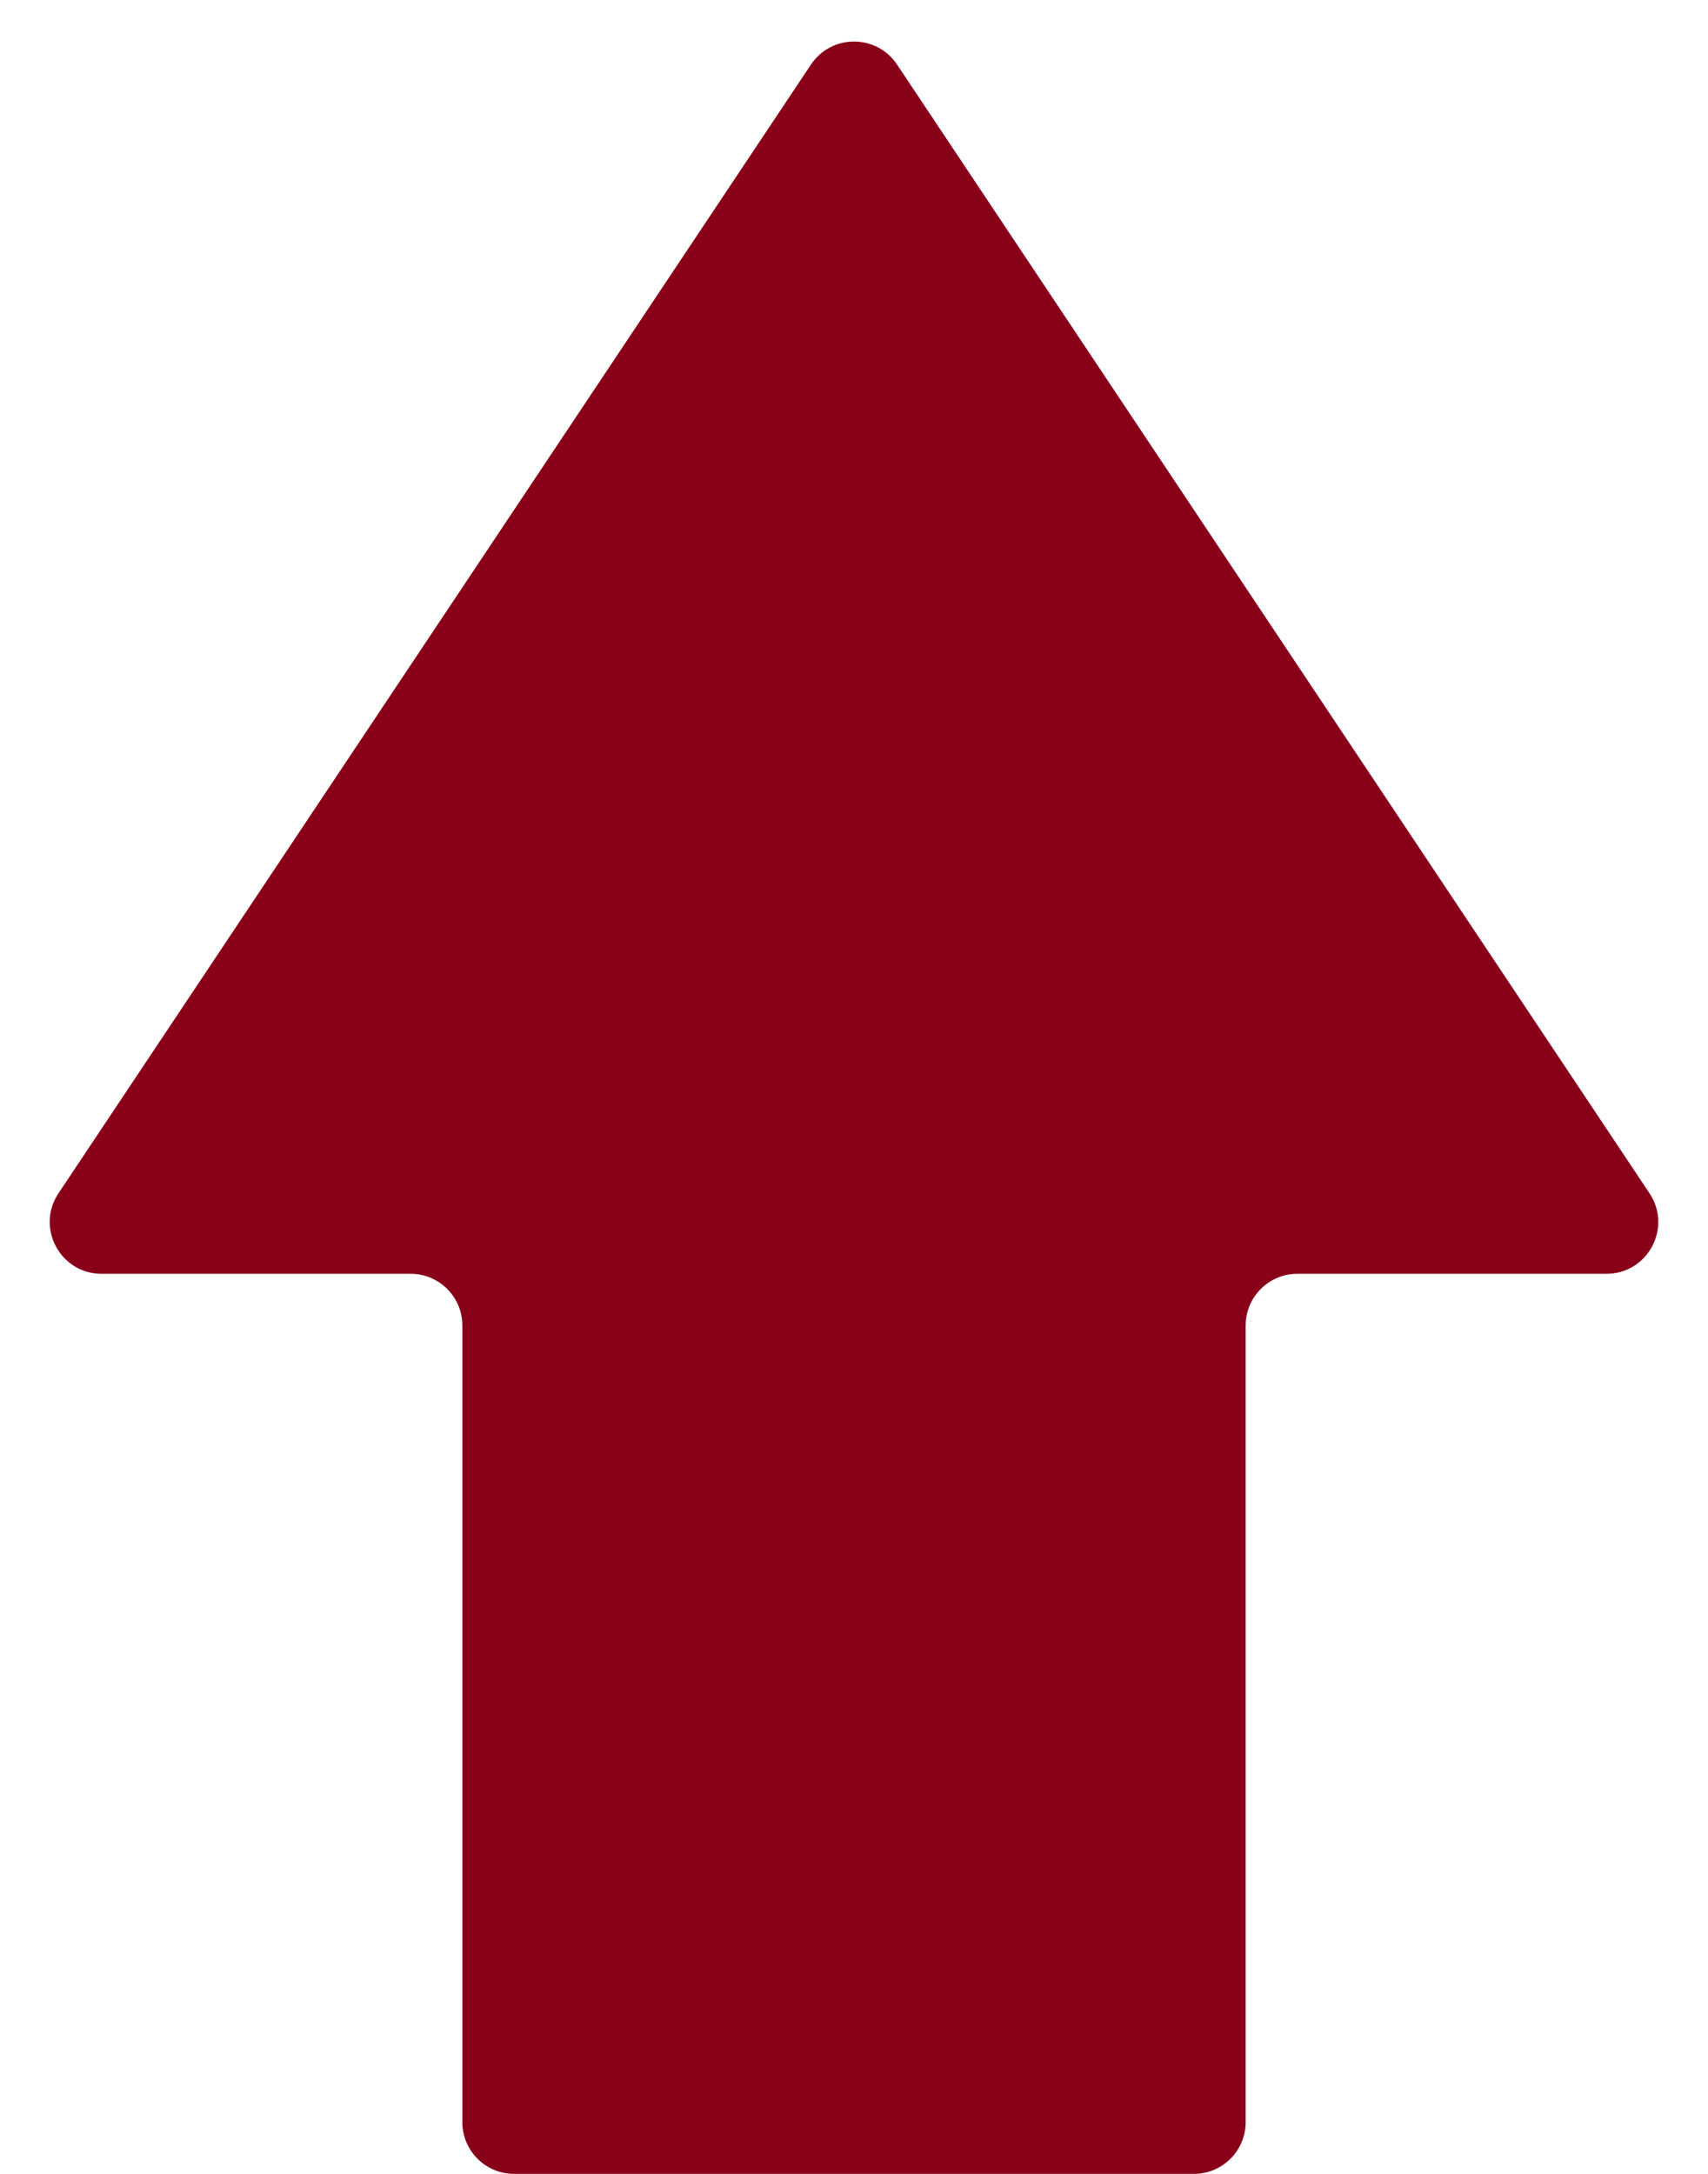 <svg width="33" height="42" viewBox="0 0 33 42" fill="none" xmlns="http://www.w3.org/2000/svg">
<path id="Vector" d="M17.332 1.248C16.936 0.654 16.064 0.654 15.668 1.248L1.13 23.055C0.687 23.719 1.163 24.61 1.962 24.61H7.933C8.485 24.61 8.933 25.057 8.933 25.61V41C8.933 41.552 9.38 42 9.933 42H23.067C23.62 42 24.067 41.552 24.067 41L24.067 25.61C24.067 25.057 24.515 24.61 25.067 24.61H31.038C31.837 24.61 32.313 23.719 31.87 23.055L17.332 1.248Z" fill="#890019"/>
</svg>

